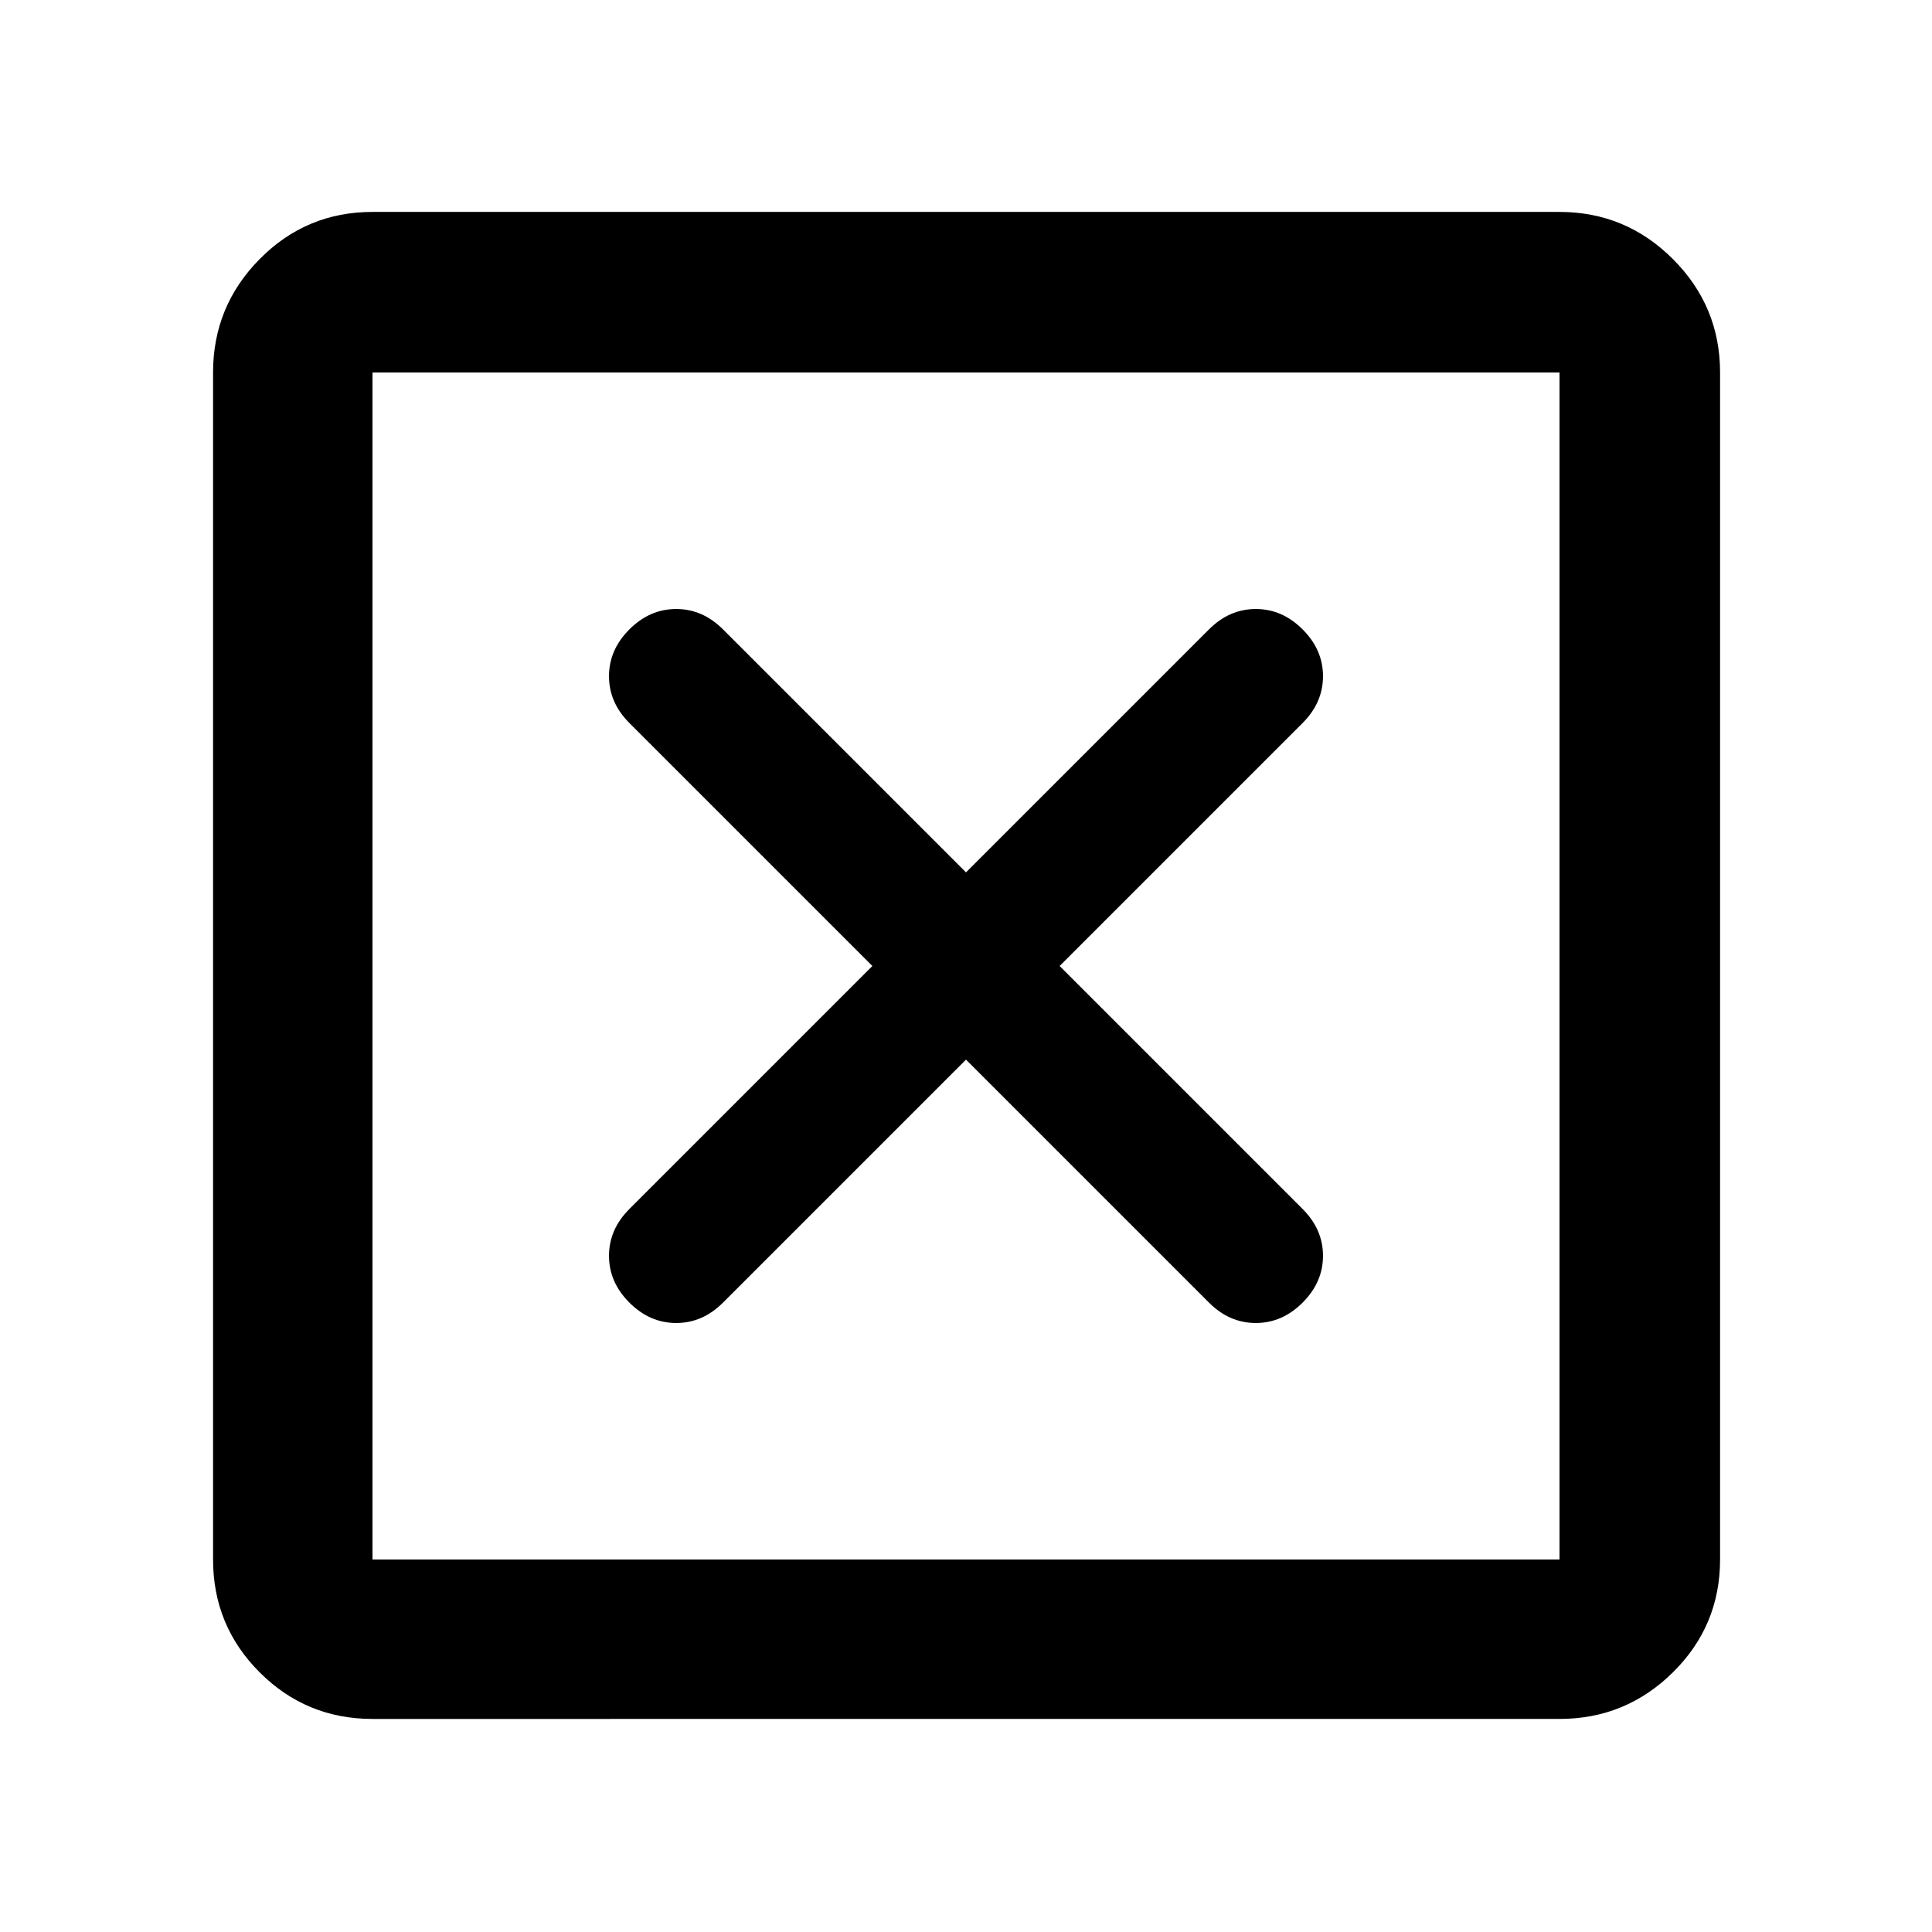 <svg xmlns="http://www.w3.org/2000/svg" width="48" height="48" viewBox="0 96 960 960"><path d="M185.087 870.913h589.826V281.087H185.087v589.826Zm0 79.218q-32.913 0-56.066-23.152-23.152-23.153-23.152-56.066V281.087q0-32.913 23.152-56.348 23.153-23.435 56.066-23.435h589.826q32.913 0 56.348 23.435 23.435 23.435 23.435 56.348v589.826q0 32.913-23.435 56.066-23.435 23.152-56.348 23.152H185.087Zm127.652-206.87q10.131 10.13 23.261 10.13 13.13 0 23.261-10.13L480 622.522l120.739 120.739q10.131 10.13 23.261 10.13 13.13 0 23.261-10.13 10.13-10.131 10.13-23.261 0-13.13-10.13-23.261L526.522 576l120.739-120.739q10.13-10.131 10.13-23.261 0-13.13-10.13-23.261-10.131-10.13-23.261-10.13-13.13 0-23.261 10.13L480 529.478 359.261 408.739q-10.131-10.13-23.261-10.13-13.13 0-23.261 10.13-10.13 10.131-10.13 23.261 0 13.13 10.13 23.261L433.478 576 312.739 696.739q-10.13 10.131-10.13 23.261 0 13.13 10.13 23.261ZM185.087 870.913V281.087v589.826Z"/></svg>